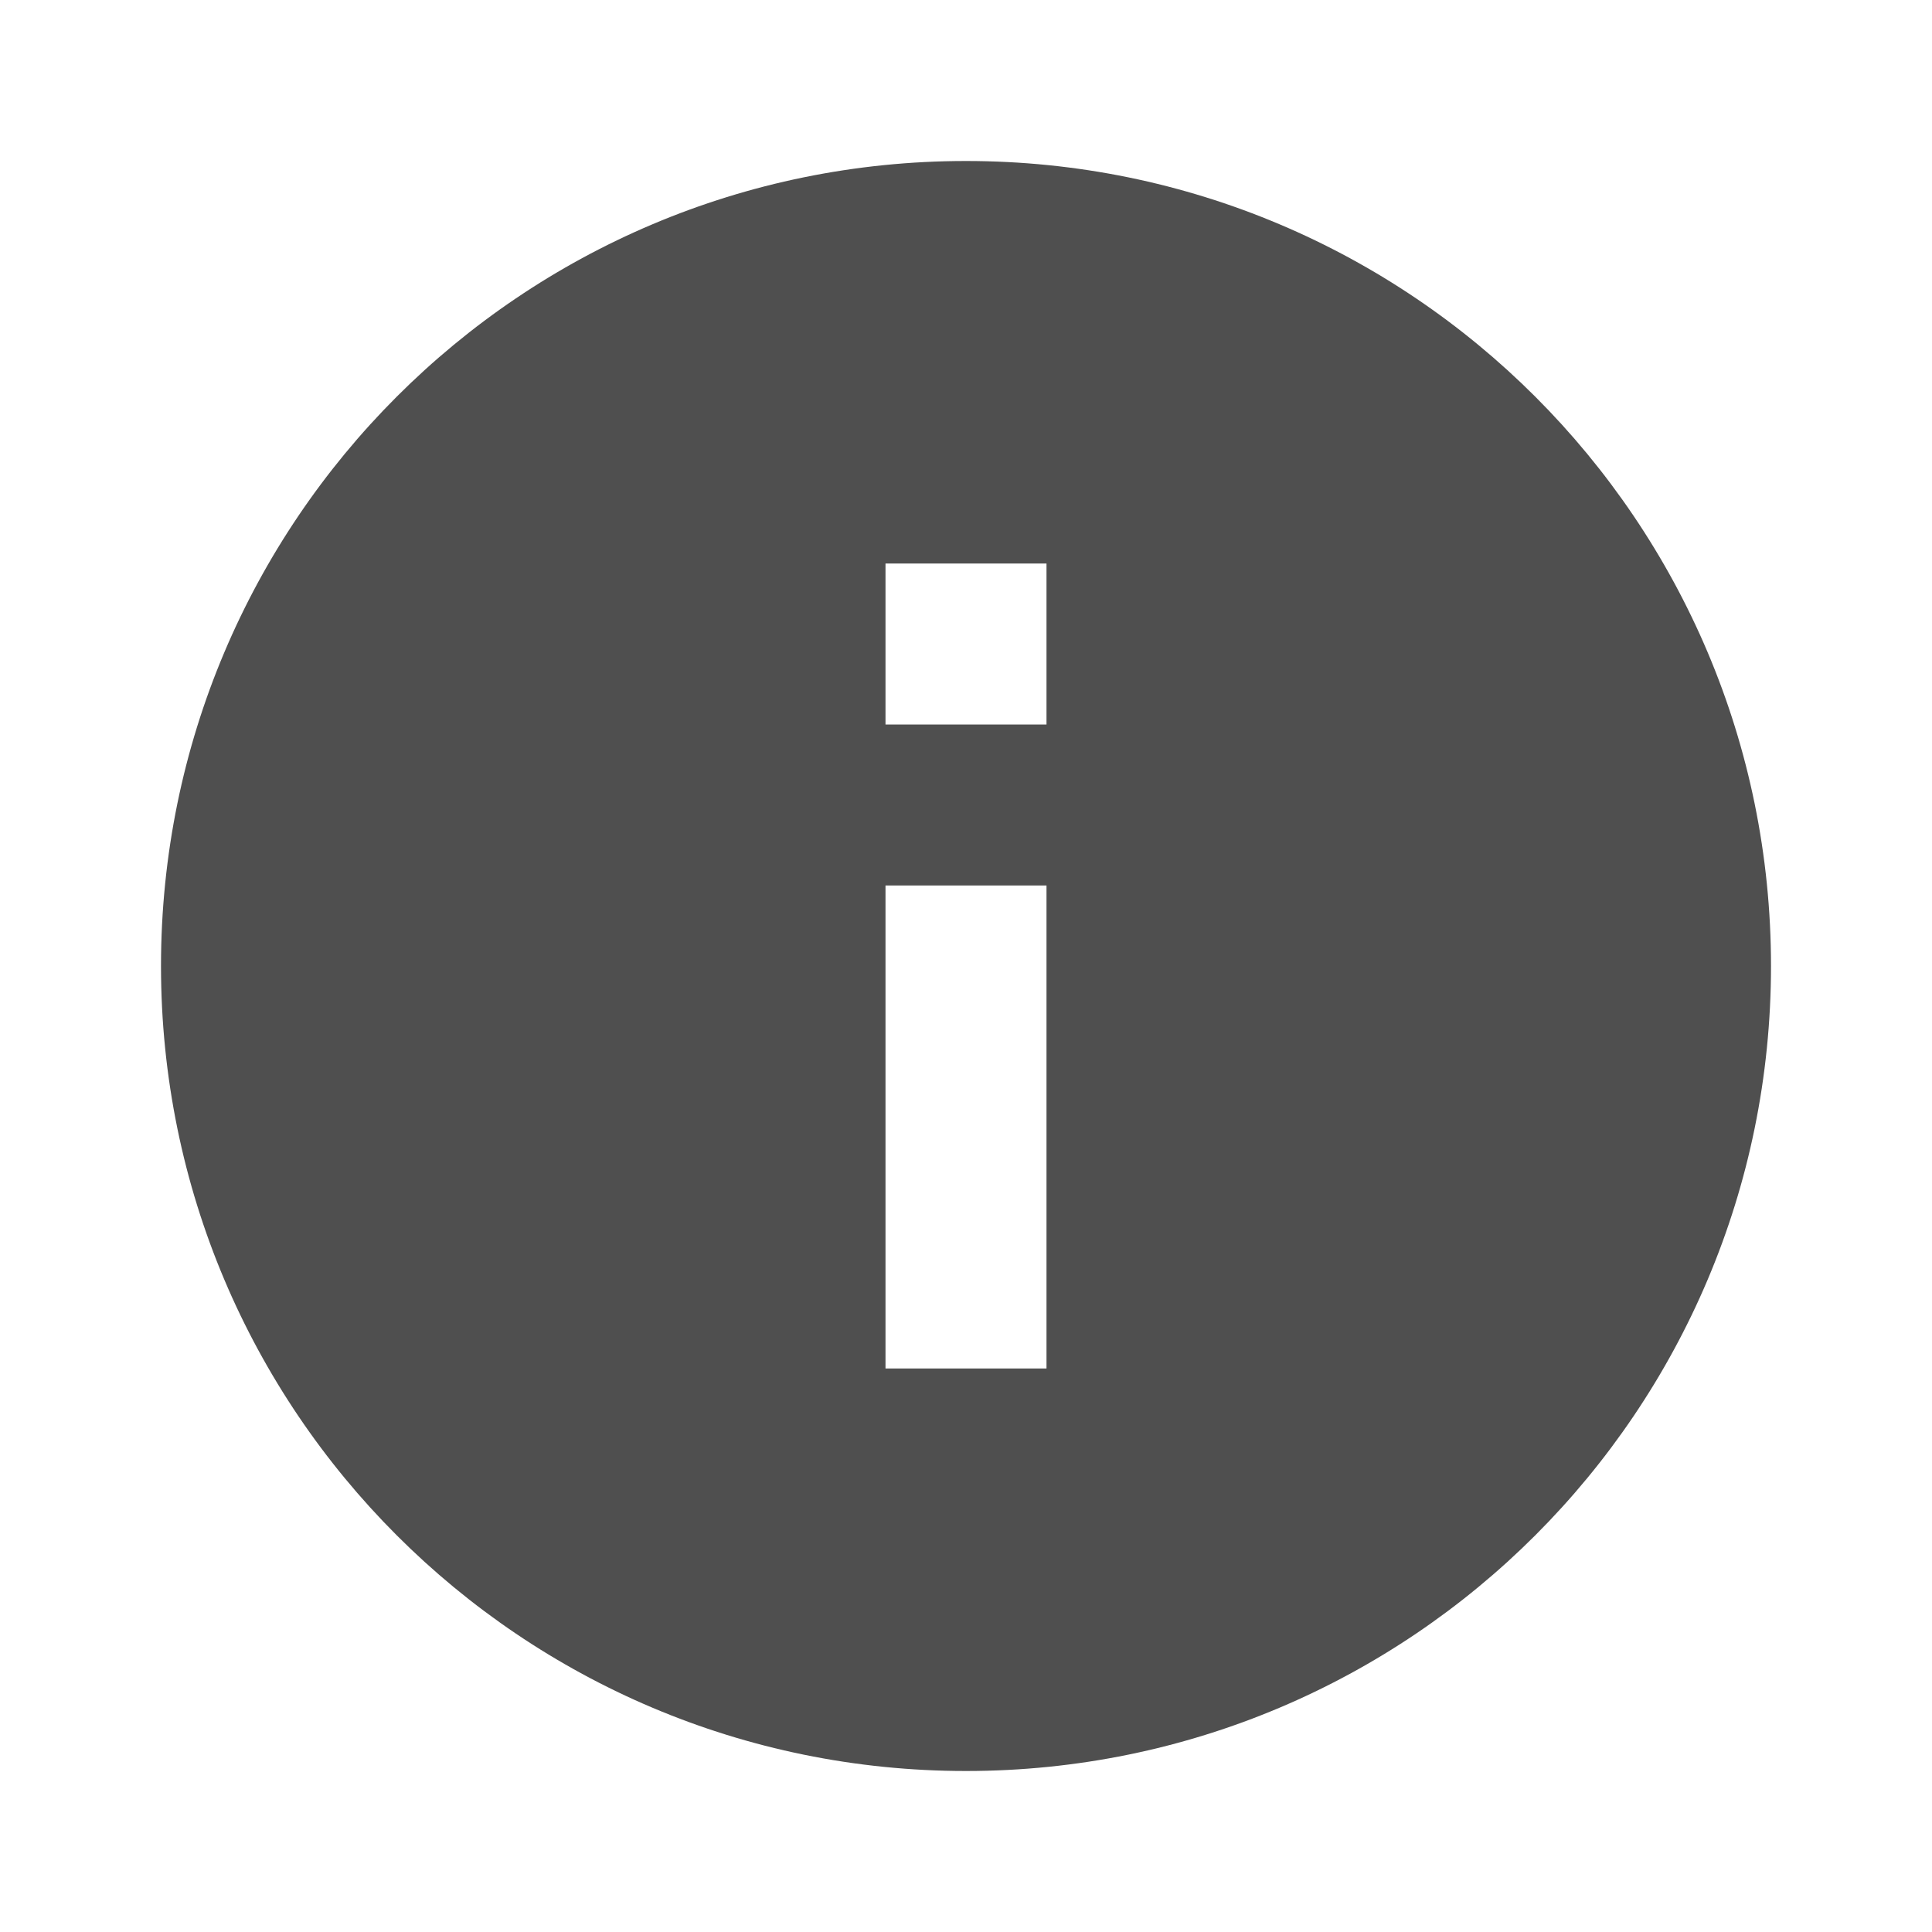 <svg width="18" height="18" viewBox="0 0 18 18" fill="none" xmlns="http://www.w3.org/2000/svg">
<path d="M9 1.5C4.856 1.5 1.5 4.856 1.5 9C1.5 13.144 4.856 16.5 9 16.5C13.144 16.5 16.5 13.144 16.5 9C16.5 4.856 13.144 1.5 9 1.5ZM9.75 12.75H8.25V8.25H9.75V12.75ZM9.75 6.75H8.25V5.25H9.75V6.75Z" fill="#4F4F4F"/>
</svg>
